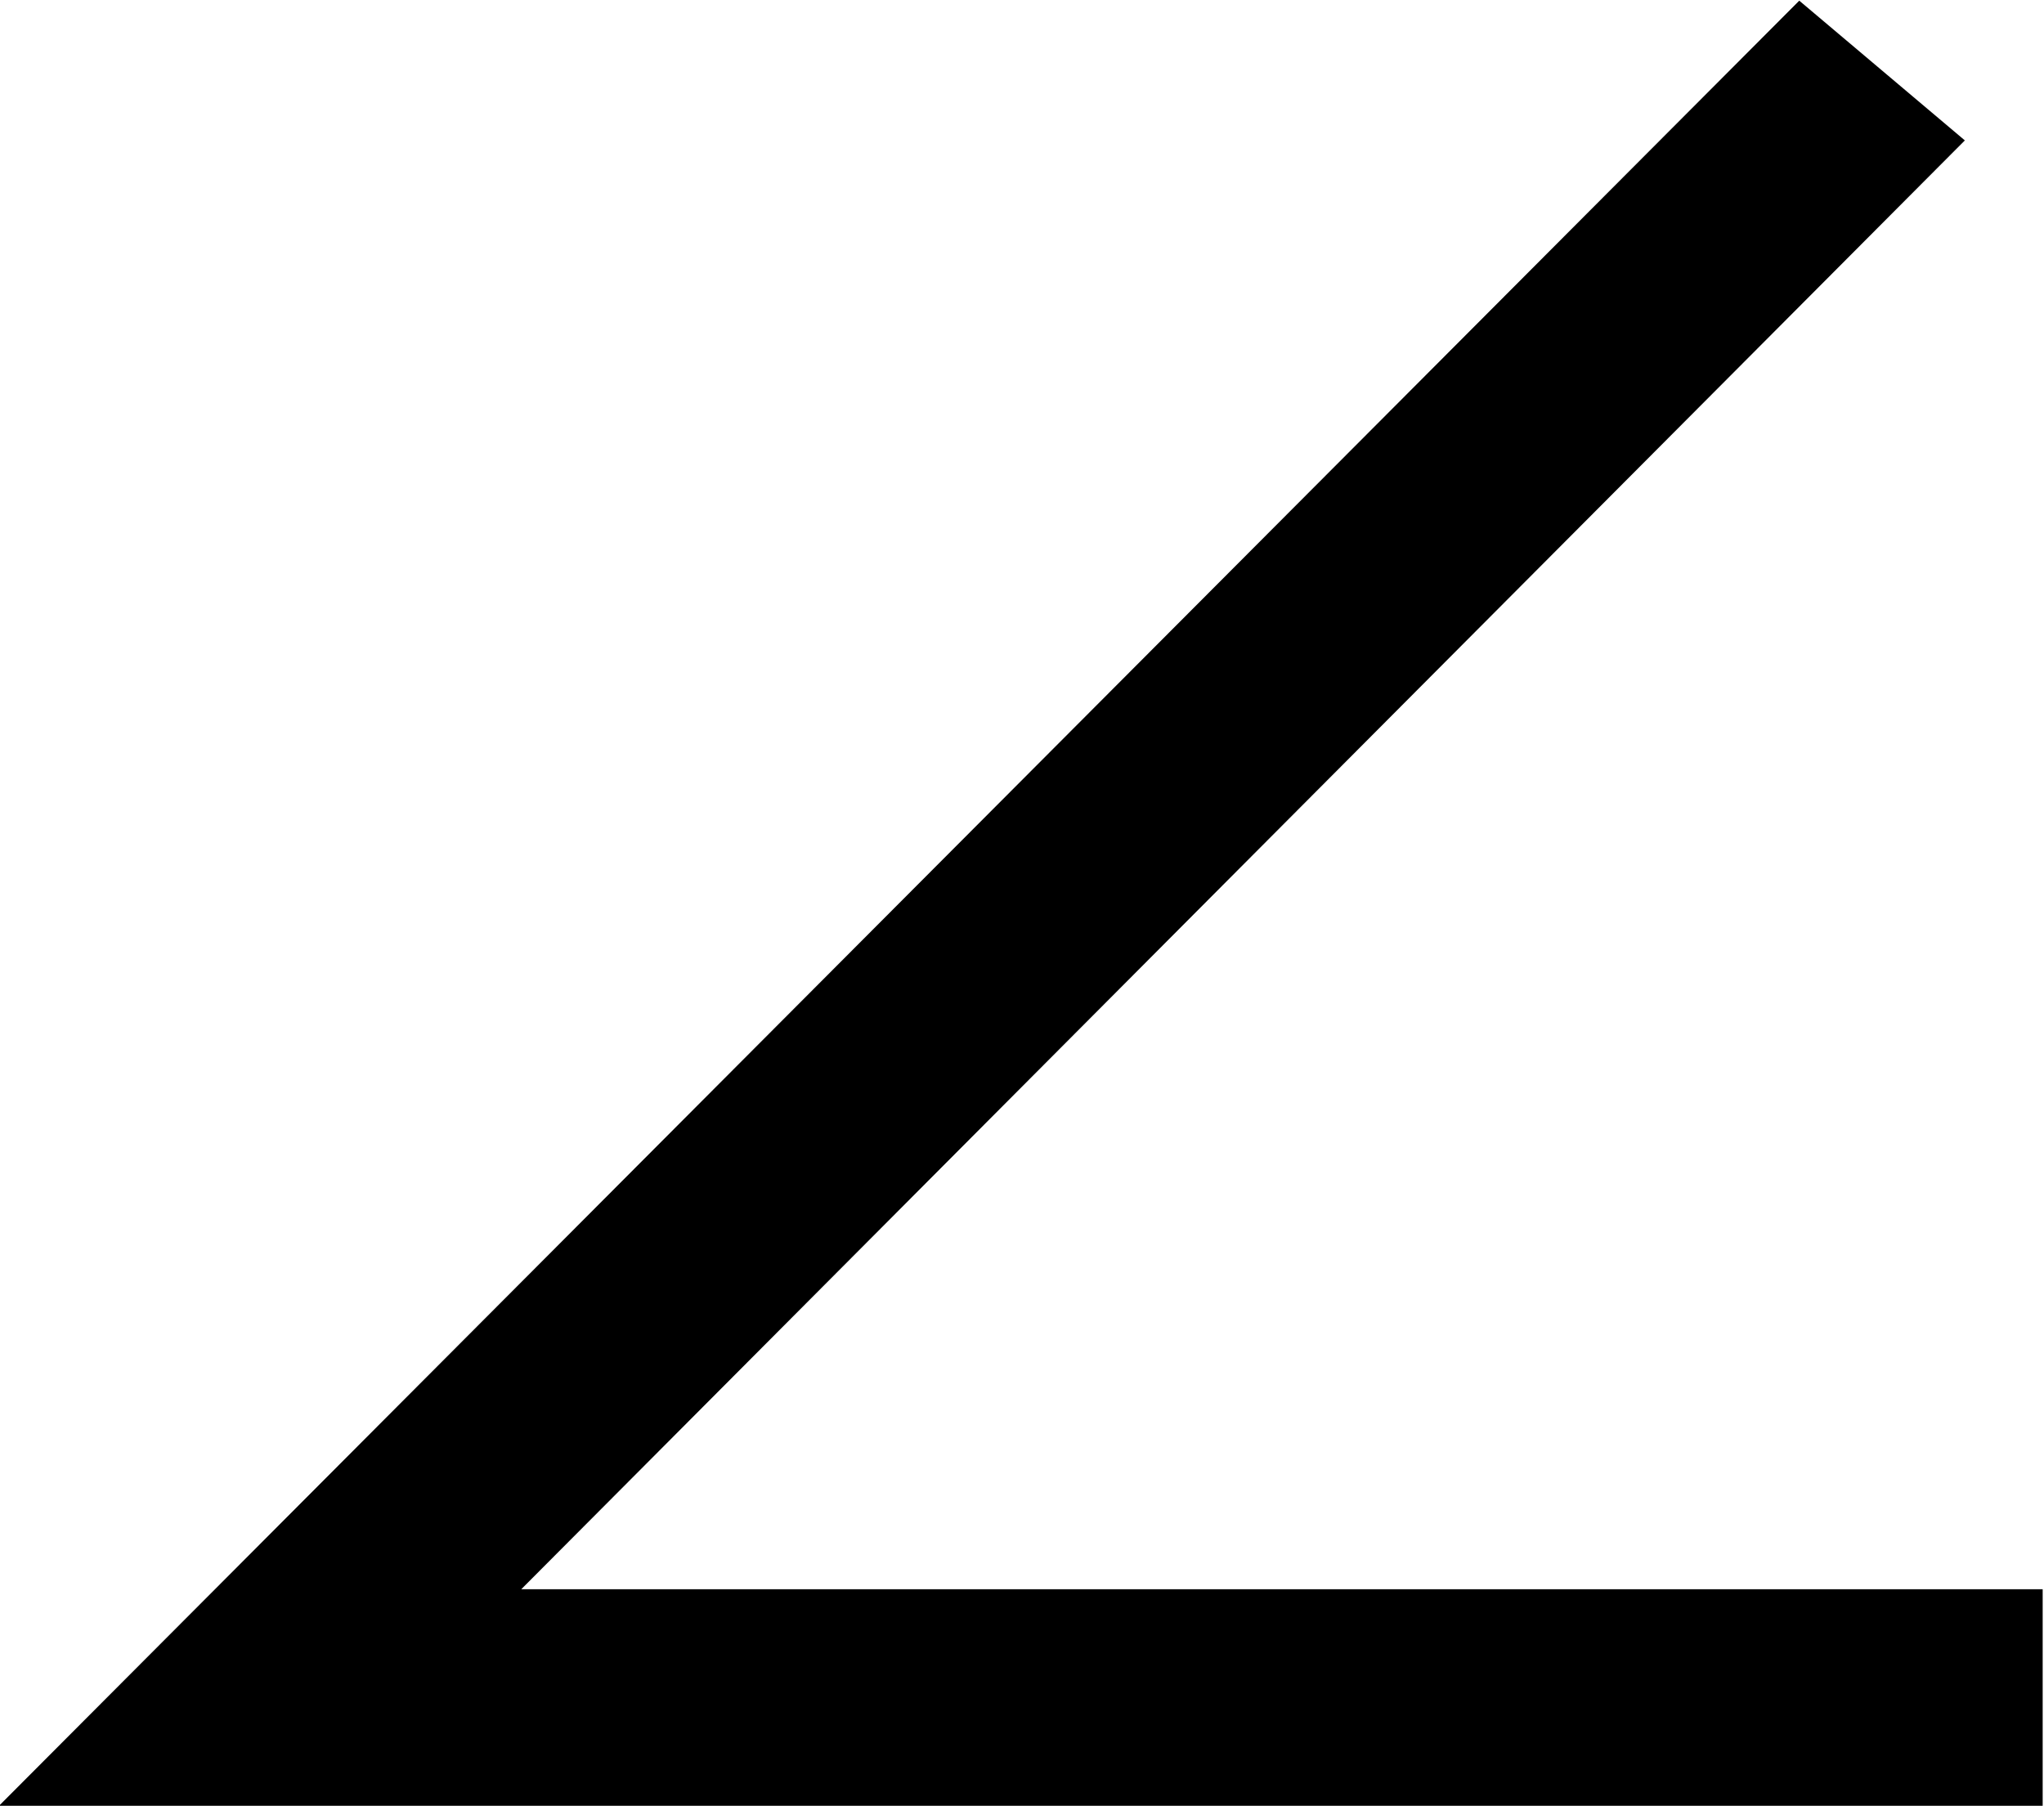 <?xml version="1.0" encoding="UTF-8"?>
<svg fill="#000000" version="1.1" viewBox="0 0 6.172 5.453" xmlns="http://www.w3.org/2000/svg" xmlns:xlink="http://www.w3.org/1999/xlink">
<defs>
<g id="a">
<path d="m6.406 0v-0.656h-4.594l4.359-4.375-0.5-0.422-5.438 5.453z"/>
</g>
</defs>
<g transform="translate(-148.95 -129.31)">
<use x="148.712" y="134.765" xlink:href="#a"/>
</g>
</svg>
